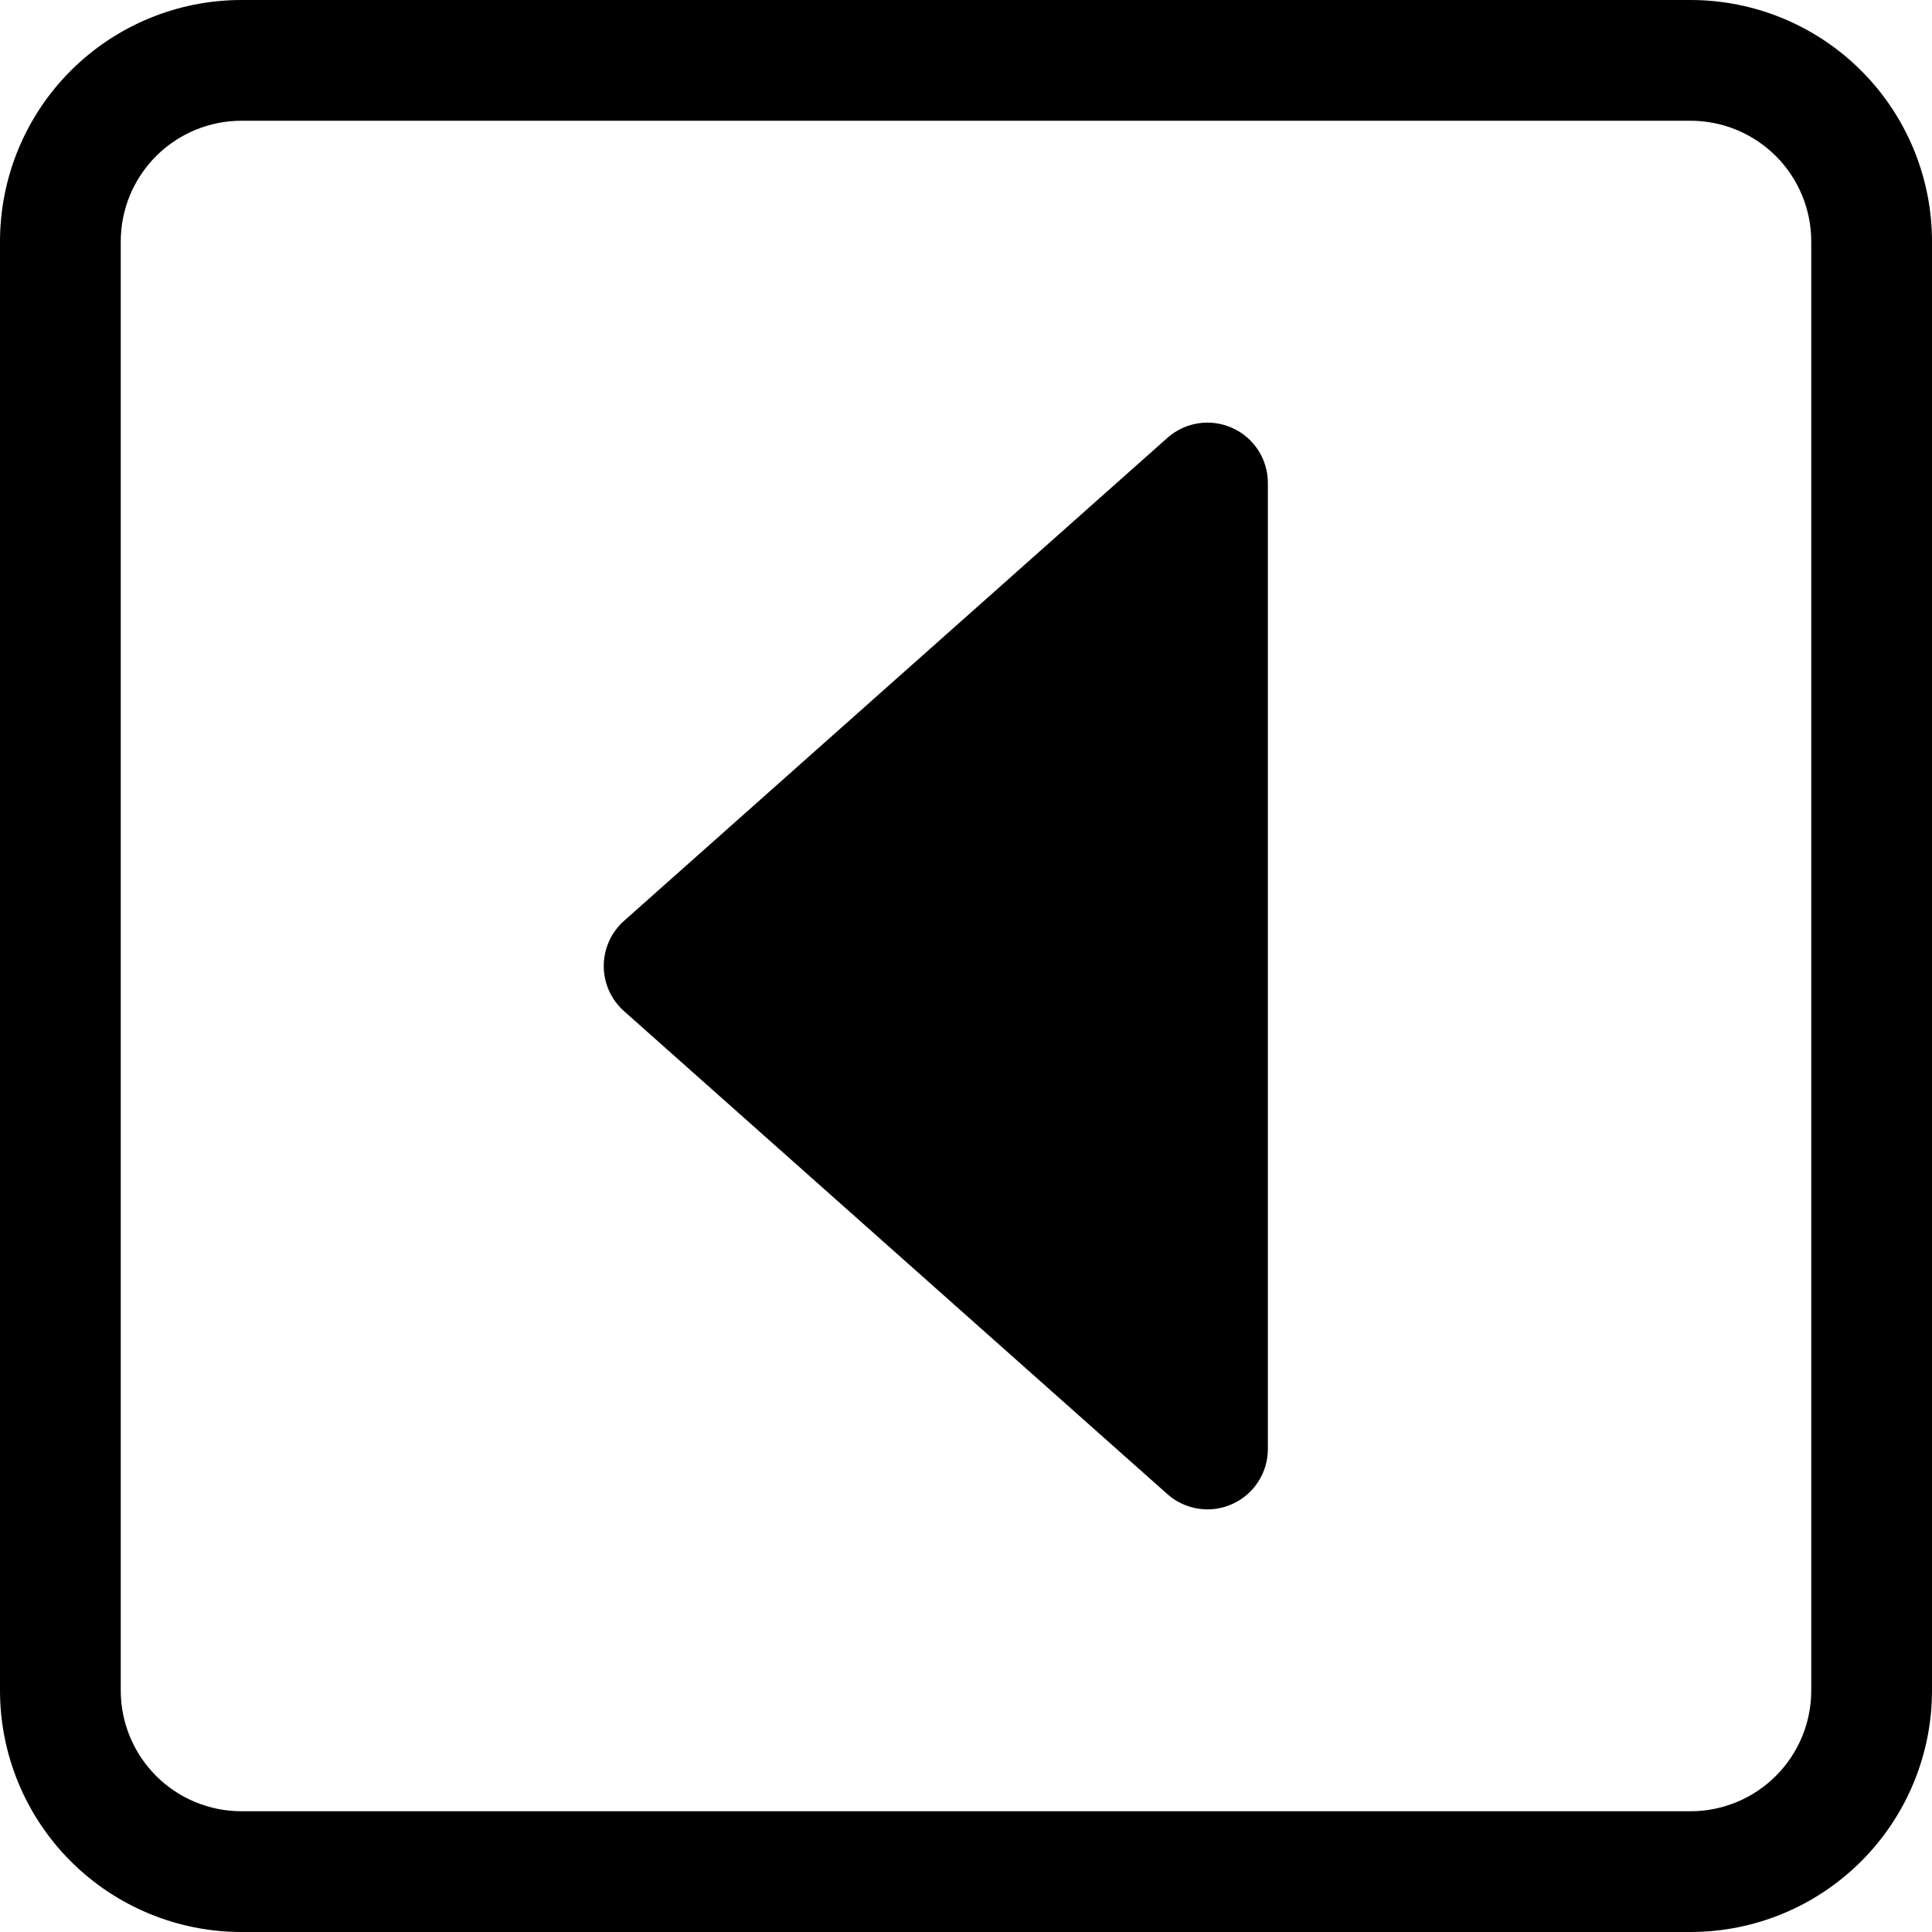 <svg width="40" height="40" viewBox="0 0 40 40" fill="none" xmlns="http://www.w3.org/2000/svg">
<g clip-path="url(#clip0_134_2)">
<path d="M35 2.5C35.663 2.5 36.299 2.763 36.768 3.232C37.237 3.701 37.5 4.337 37.5 5V35C37.5 35.663 37.237 36.299 36.768 36.768C36.299 37.237 35.663 37.5 35 37.5H5C4.337 37.5 3.701 37.237 3.232 36.768C2.763 36.299 2.5 35.663 2.5 35V5C2.5 4.337 2.763 3.701 3.232 3.232C3.701 2.763 4.337 2.5 5 2.5H35ZM5 0C3.674 0 2.402 0.527 1.464 1.464C0.527 2.402 0 3.674 0 5L0 35C0 36.326 0.527 37.598 1.464 38.535C2.402 39.473 3.674 40 5 40H35C36.326 40 37.598 39.473 38.535 38.535C39.473 37.598 40 36.326 40 35V5C40 3.674 39.473 2.402 38.535 1.464C37.598 0.527 36.326 0 35 0L5 0Z" fill="black"/>
<path d="M25.512 31.14C25.732 31.041 25.919 30.881 26.049 30.679C26.18 30.477 26.25 30.241 26.25 30V10C26.25 9.759 26.18 9.523 26.05 9.321C25.919 9.119 25.732 8.958 25.512 8.86C25.293 8.761 25.049 8.728 24.811 8.764C24.573 8.8 24.35 8.905 24.17 9.065L12.92 19.065C12.788 19.182 12.682 19.326 12.61 19.487C12.537 19.649 12.5 19.823 12.5 20C12.5 20.177 12.537 20.351 12.61 20.513C12.682 20.674 12.788 20.818 12.92 20.935L24.17 30.935C24.35 31.095 24.573 31.199 24.811 31.236C25.049 31.272 25.293 31.239 25.512 31.14Z" fill="black"/>
</g>
<defs>
<clipPath id="clip0_134_2">
<rect width="40" height="40" fill="white"/>
</clipPath>
</defs>
</svg>
